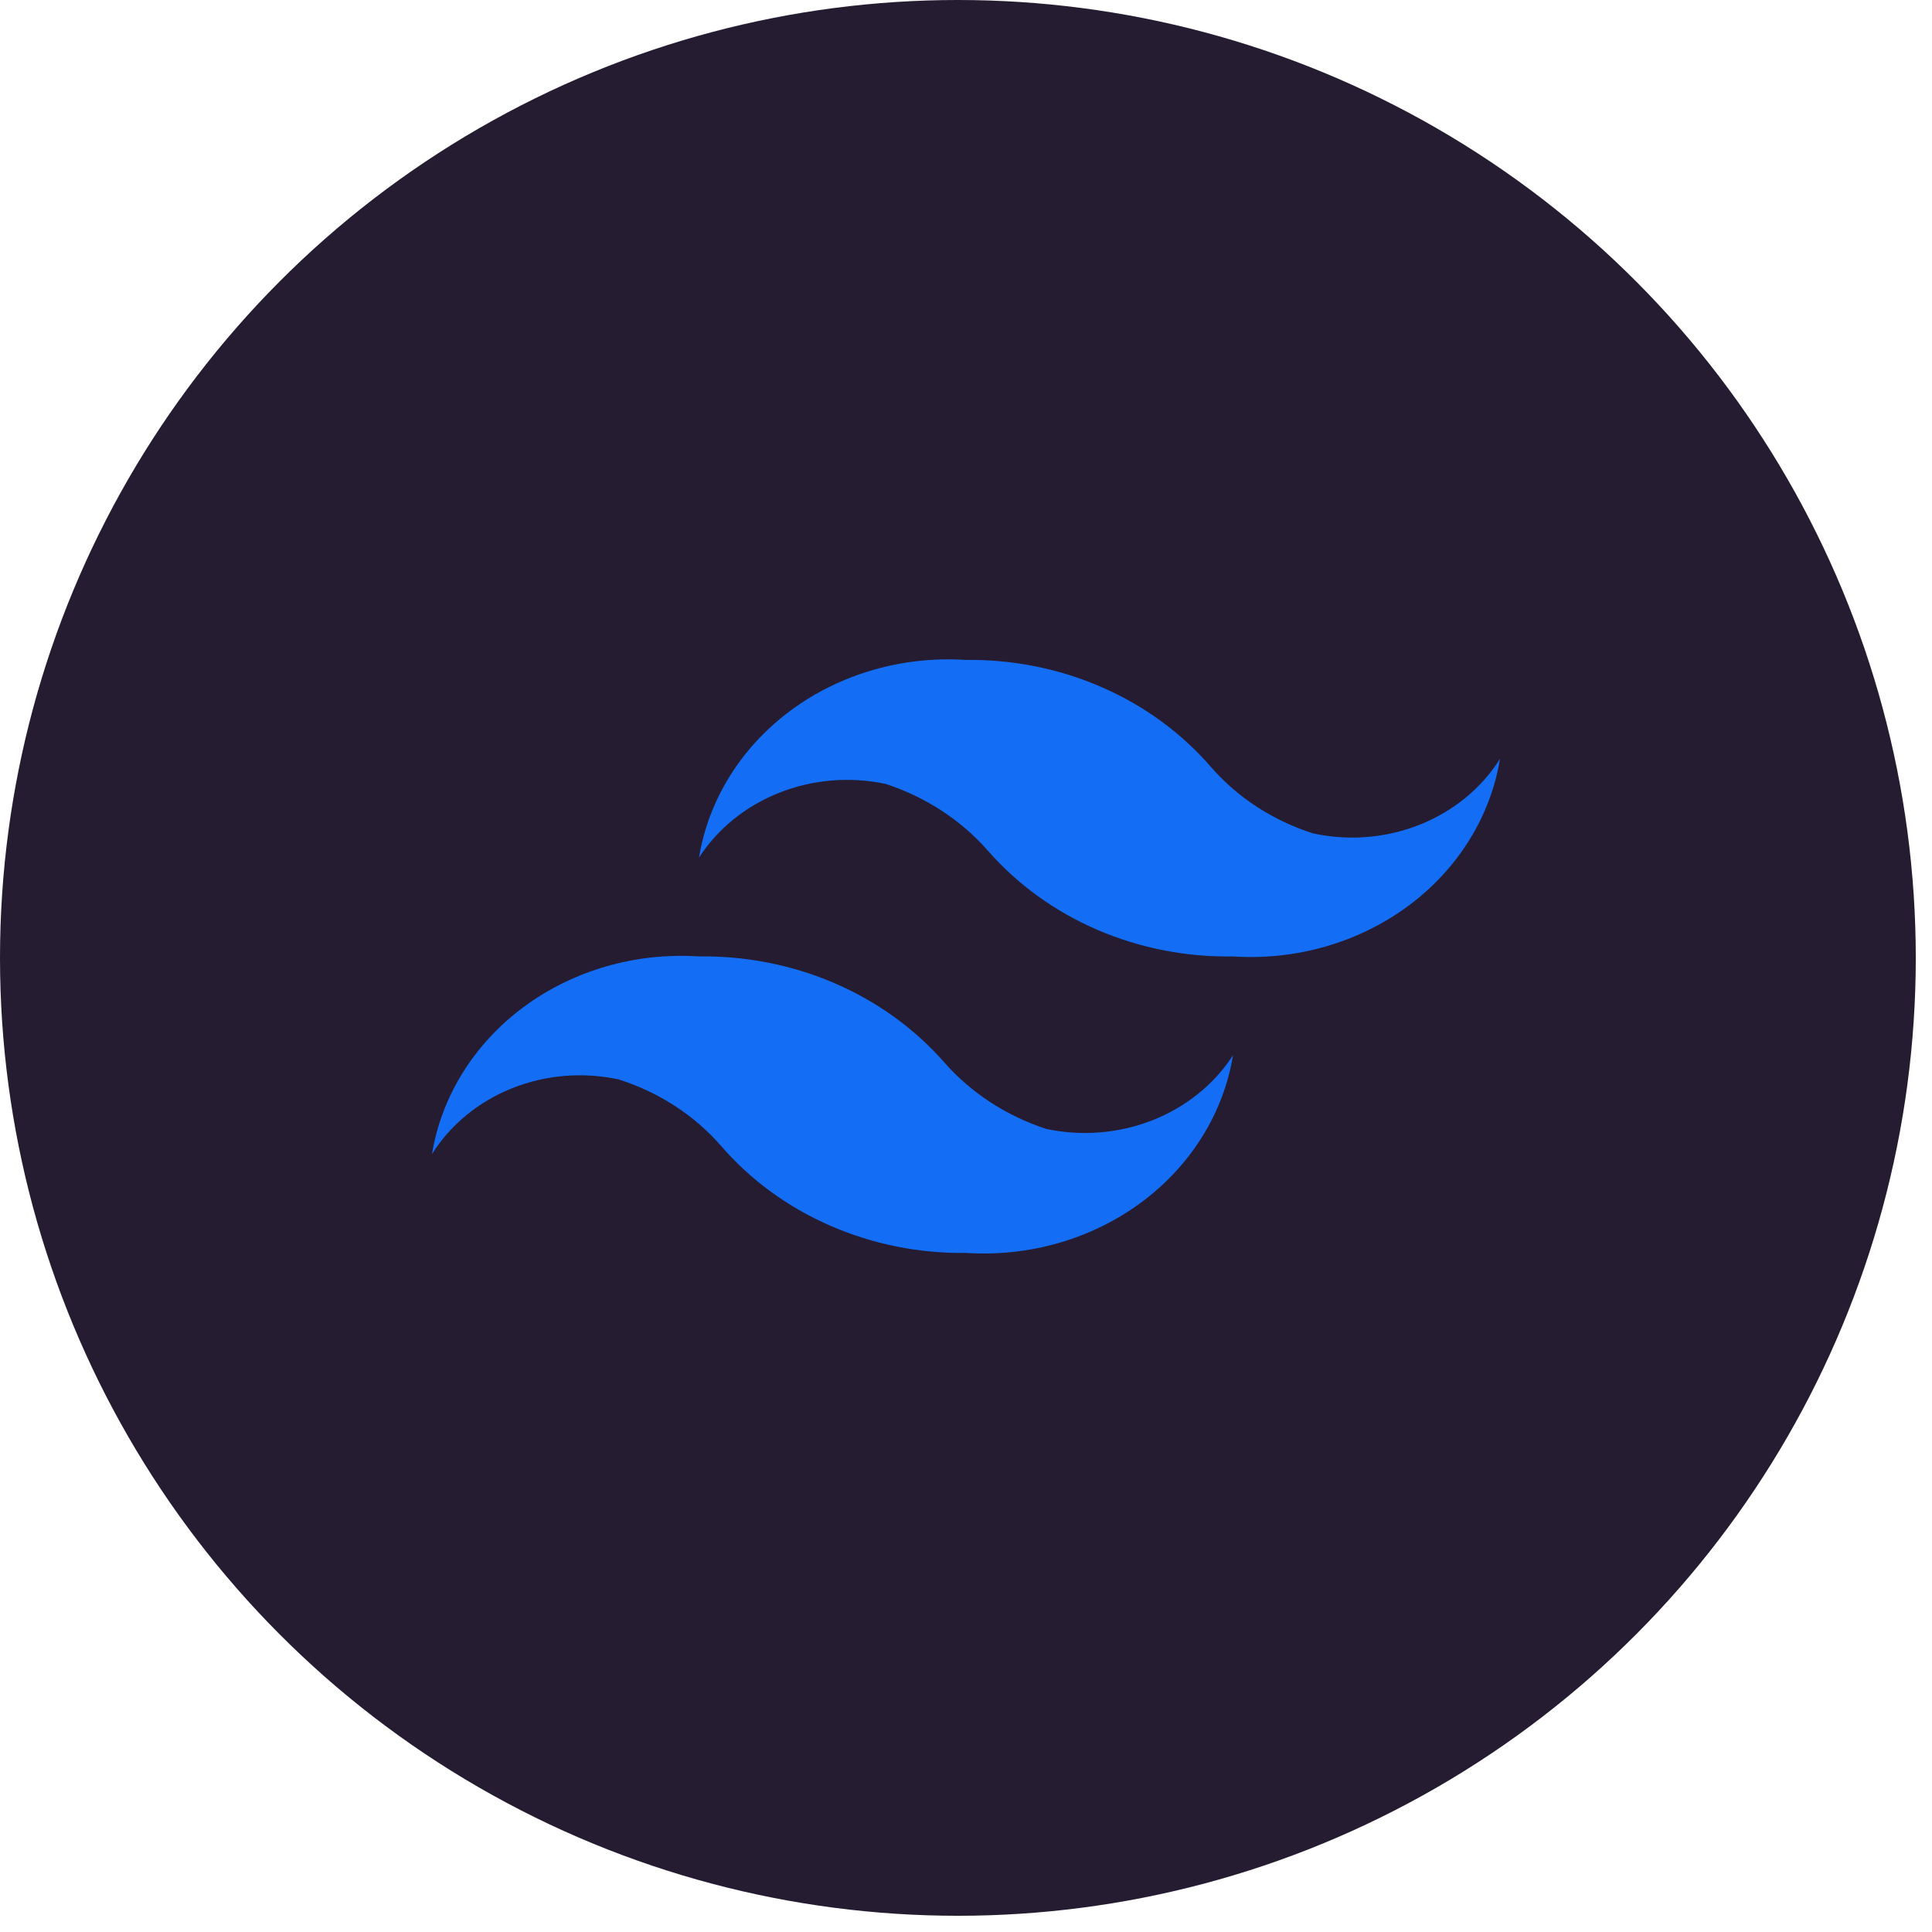 <svg width="101" height="101" viewBox="0 0 101 101" fill="none" xmlns="http://www.w3.org/2000/svg">
<circle cx="50.076" cy="50.076" r="50.076" fill="#251C31"/>
<path d="M68.646 43.568C66.552 42.9 64.704 41.7 63.314 40.106C61.781 38.329 59.83 36.9 57.609 35.929C55.388 34.957 52.956 34.468 50.5 34.5C47.196 34.283 43.925 35.227 41.338 37.141C38.751 39.056 37.039 41.803 36.542 44.833C37.521 43.318 38.994 42.128 40.75 41.437C42.506 40.745 44.453 40.586 46.312 40.984C48.403 41.671 50.248 42.877 51.645 44.472C53.185 46.234 55.141 47.648 57.361 48.606C59.581 49.564 62.009 50.041 64.458 50C67.763 50.217 71.034 49.273 73.621 47.358C76.207 45.444 77.92 42.697 78.417 39.667C77.456 41.2 75.987 42.408 74.227 43.11C72.468 43.813 70.511 43.973 68.646 43.568ZM32.354 56.432C34.448 57.1 36.296 58.3 37.686 59.894C39.219 61.671 41.17 63.1 43.391 64.071C45.612 65.043 48.044 65.532 50.5 65.5C53.804 65.716 57.075 64.773 59.662 62.858C62.249 60.944 63.961 58.197 64.458 55.167C63.479 56.682 62.006 57.872 60.25 58.563C58.494 59.255 56.547 59.413 54.688 59.016C52.597 58.329 50.752 57.122 49.355 55.528C47.81 53.77 45.855 52.359 43.635 51.402C41.416 50.444 38.99 49.965 36.542 50C33.237 49.783 29.966 50.727 27.379 52.641C24.793 54.556 23.08 57.303 22.583 60.333C23.544 58.799 25.013 57.592 26.773 56.89C28.532 56.187 30.489 56.027 32.354 56.432Z" fill="#146EF5"/>
</svg>
